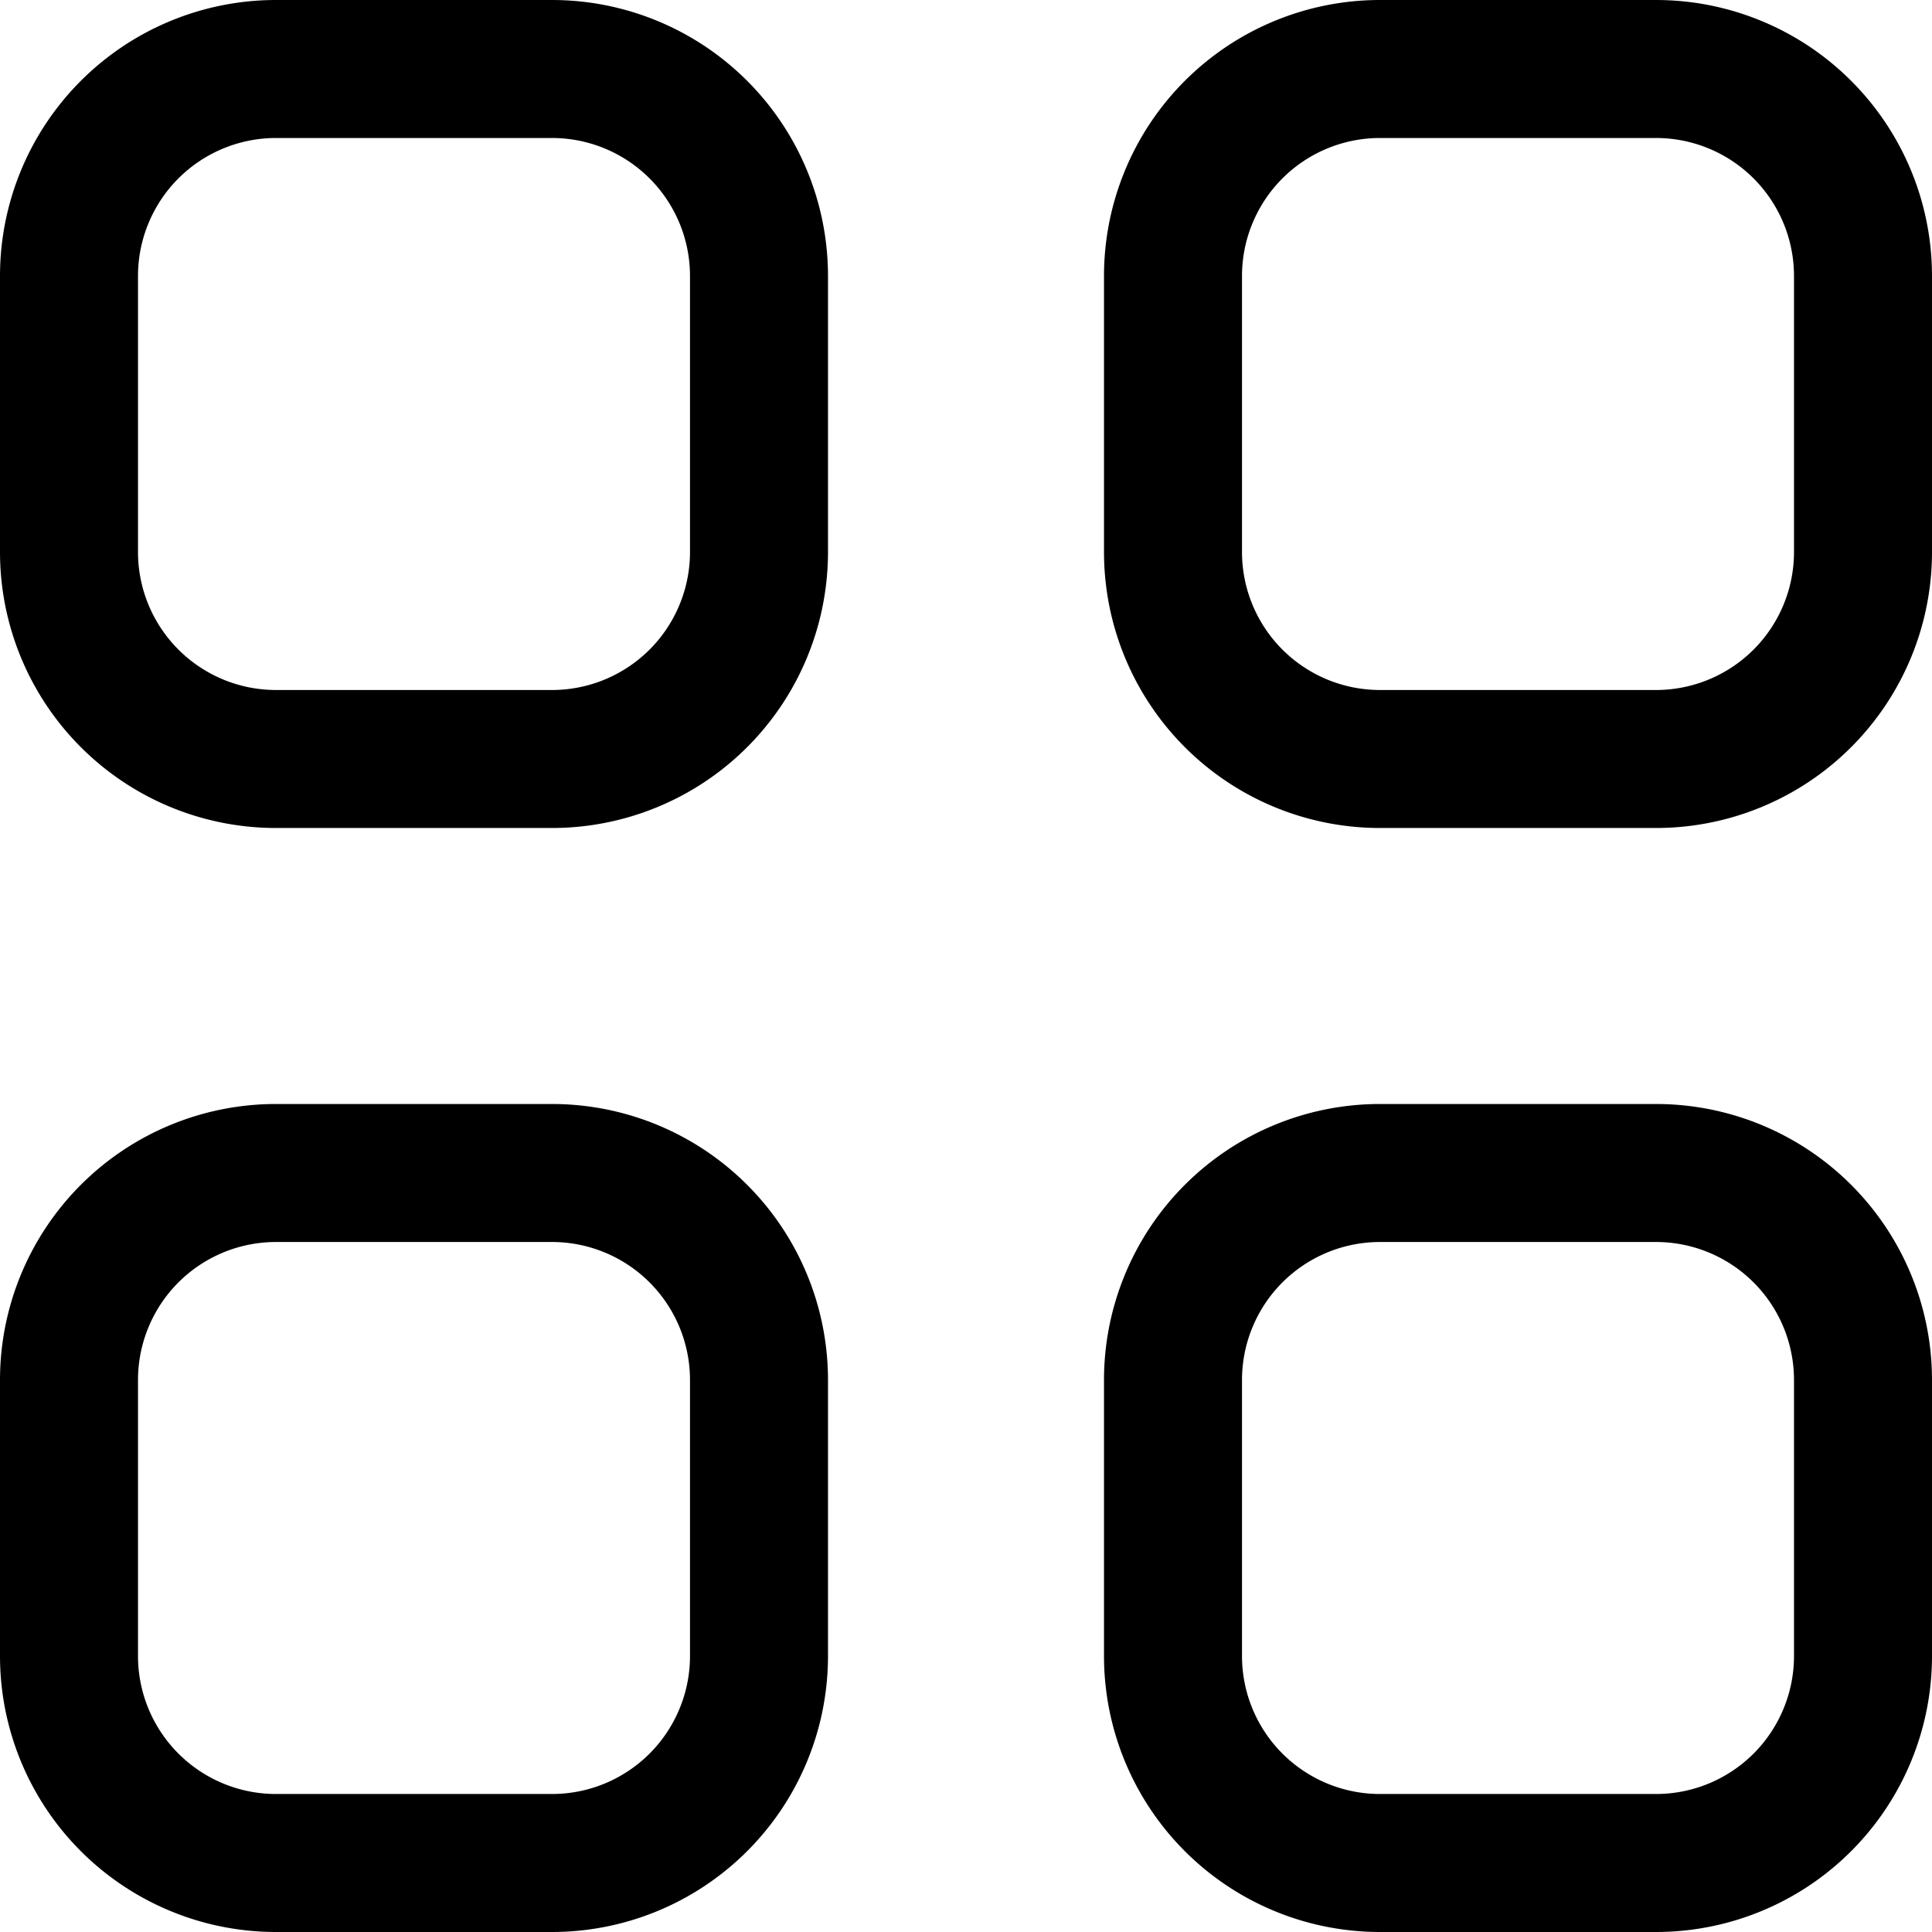 <svg xmlns="http://www.w3.org/2000/svg" width="800" height="800" viewBox="0 0 28 28"><path d="M26 8a2 2 0 0 1-2 2h-4a2 2 0 0 1-2-2V4a2 2 0 0 1 2-2h4a2 2 0 0 1 2 2v4Zm-2-8h-4a4 4 0 0 0-4 4v4a4 4 0 0 0 4 4h4a4 4 0 0 0 4-4V4a4 4 0 0 0-4-4Zm2 24a2 2 0 0 1-2 2h-4a2 2 0 0 1-2-2v-4a2 2 0 0 1 2-2h4a2 2 0 0 1 2 2v4Zm-2-8h-4a4 4 0 0 0-4 4v4a4 4 0 0 0 4 4h4a4 4 0 0 0 4-4v-4a4 4 0 0 0-4-4ZM10 8a2 2 0 0 1-2 2H4a2 2 0 0 1-2-2V4a2 2 0 0 1 2-2h4a2 2 0 0 1 2 2v4ZM8 0H4a4 4 0 0 0-4 4v4a4 4 0 0 0 4 4h4a4 4 0 0 0 4-4V4a4 4 0 0 0-4-4Zm2 24a2 2 0 0 1-2 2H4a2 2 0 0 1-2-2v-4a2 2 0 0 1 2-2h4a2 2 0 0 1 2 2v4Zm-2-8H4a4 4 0 0 0-4 4v4a4 4 0 0 0 4 4h4a4 4 0 0 0 4-4v-4a4 4 0 0 0-4-4Z"/></svg>